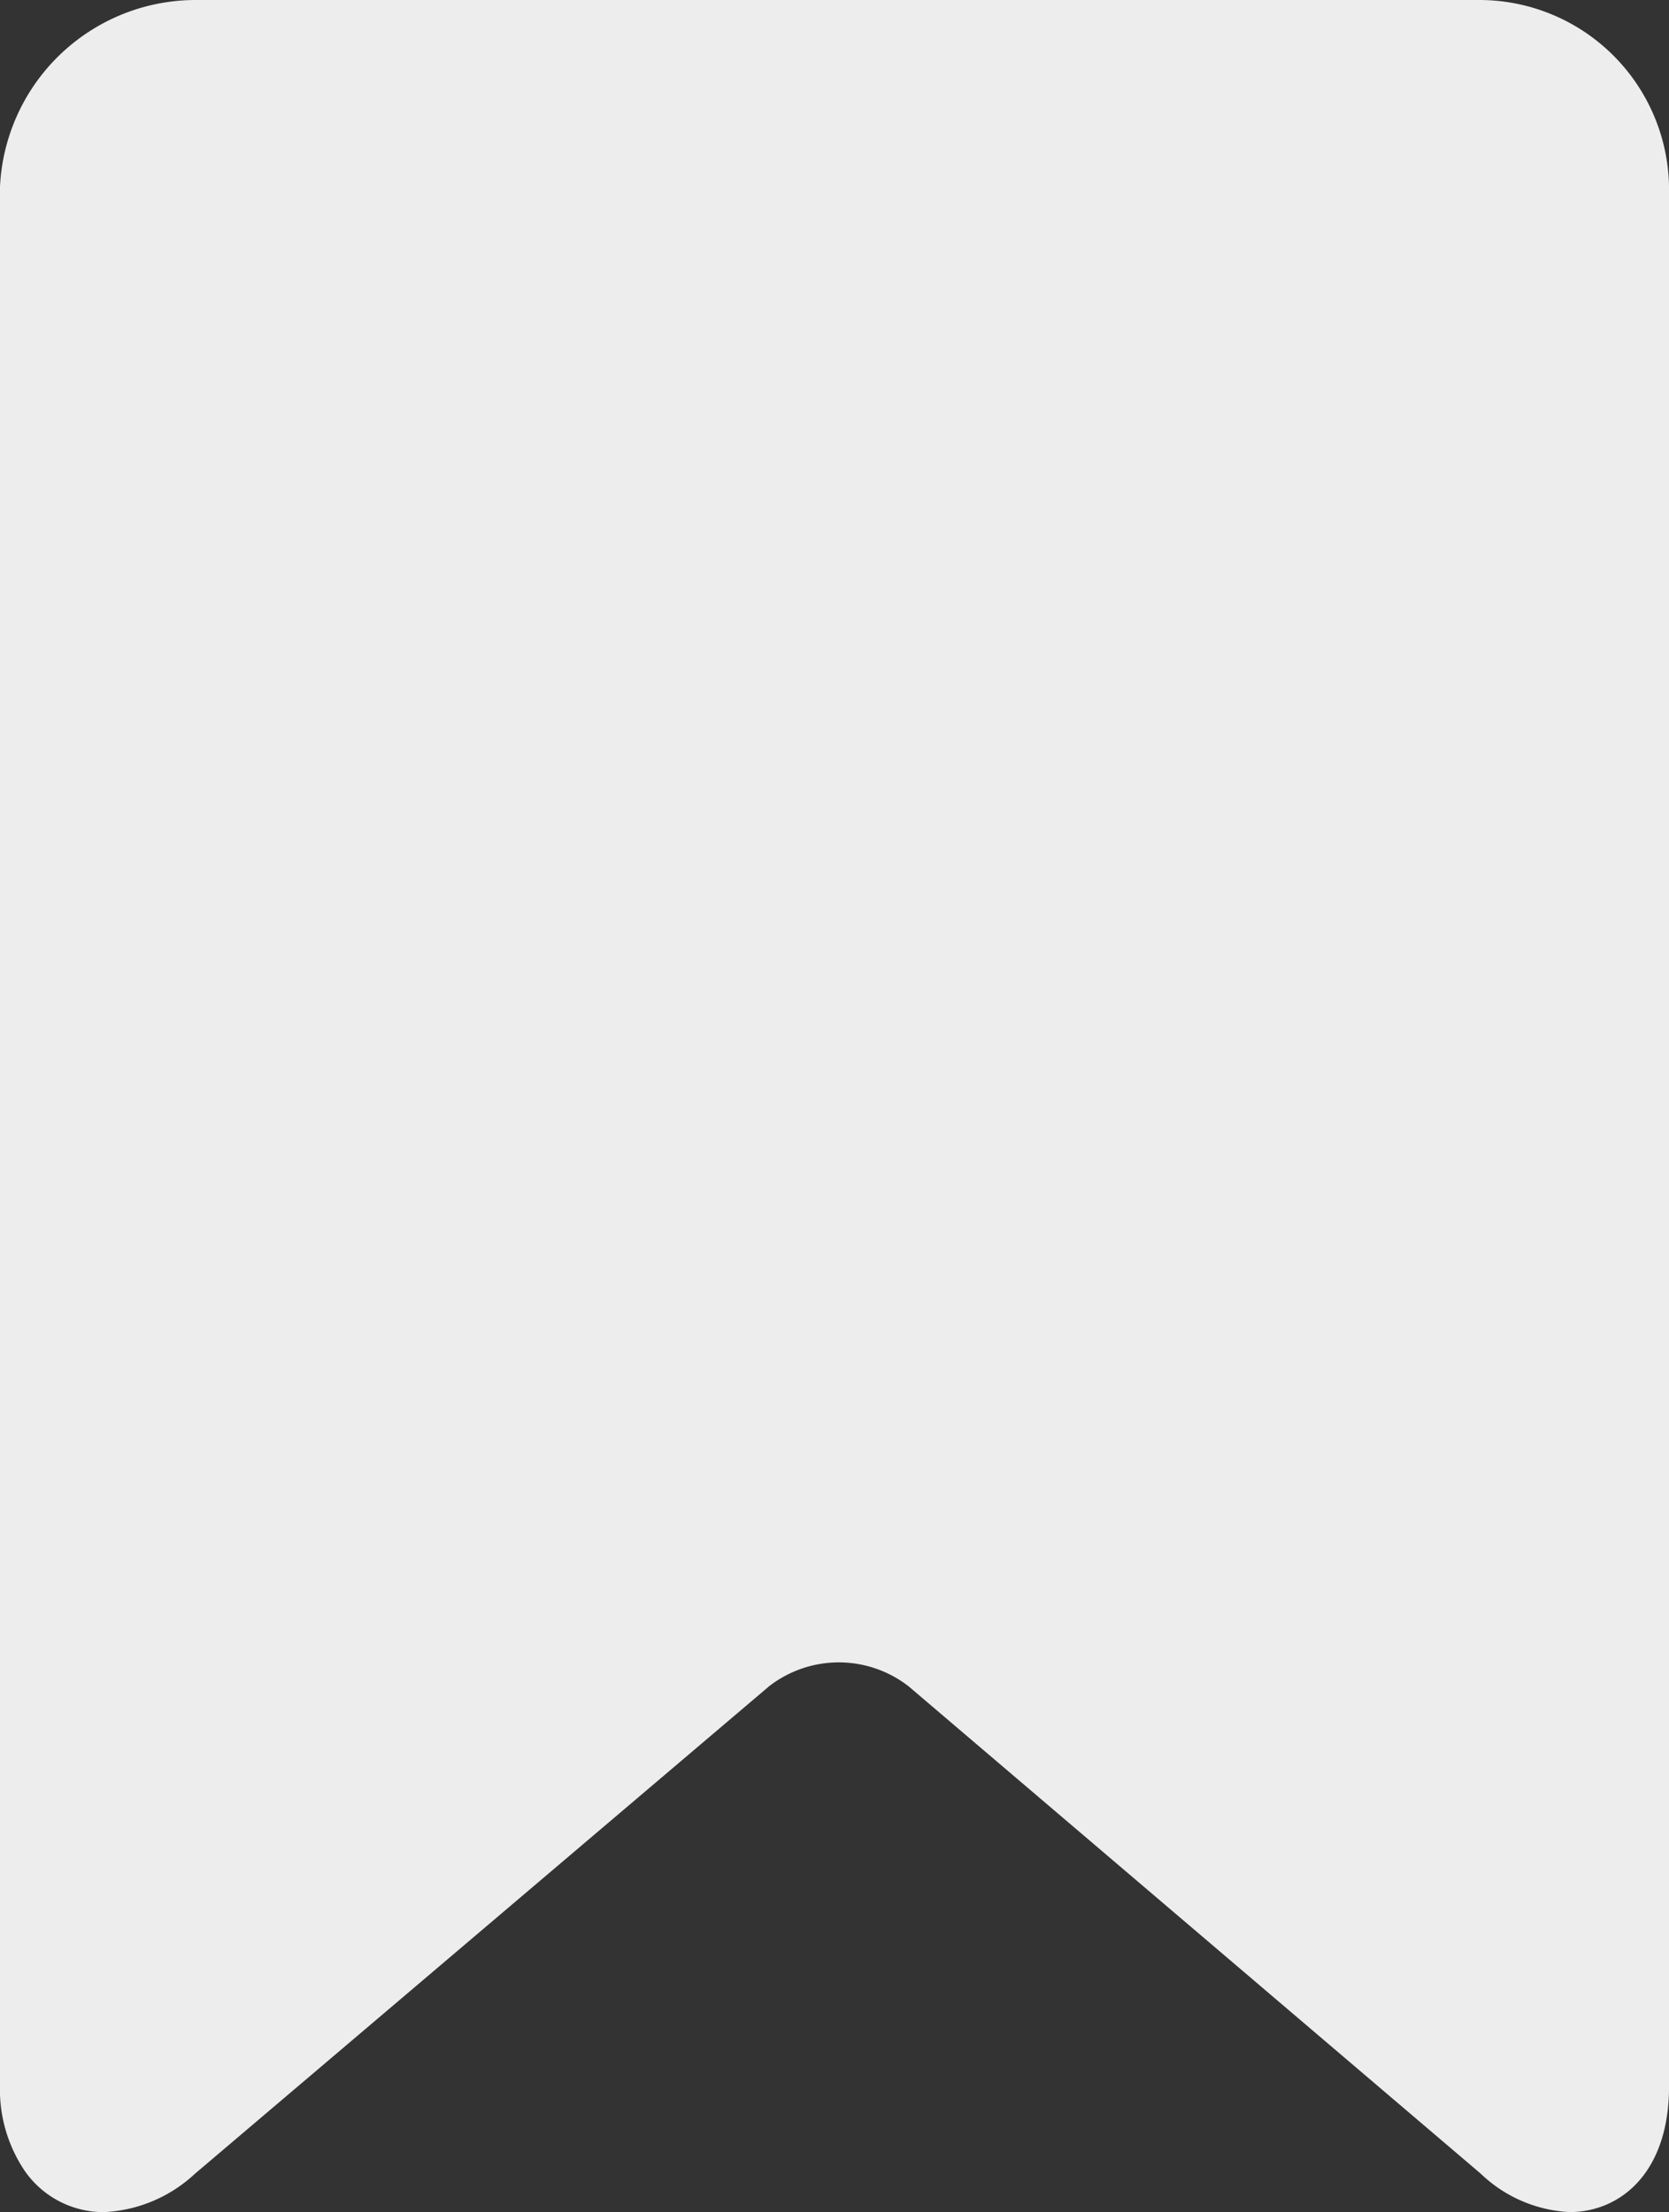 <svg xmlns="http://www.w3.org/2000/svg" width="38.257" height="50.701" viewBox="0 0 38.257 50.701">
  <rect x="0" y="0" width="38.257" height="50.701" fill="#333333" stroke="none"/>
  <path id="bookmark-svgrepo-com" d="M59.939,0H30.521a4.493,4.493,0,0,0-4.5,4.3V47.821a3.335,3.335,0,0,0,.568,1.935,2.2,2.2,0,0,0,1.817.945,3.281,3.281,0,0,0,2.084-.879L43.652,38.648a2.607,2.607,0,0,1,3.195,0L59.964,49.82A3.166,3.166,0,0,0,62,50.7c1.154,0,2.28-.89,2.28-2.88V4.3A4.351,4.351,0,0,0,59.939,0Z" transform="translate(-26.022)" fill="#ededed"/>
</svg>
